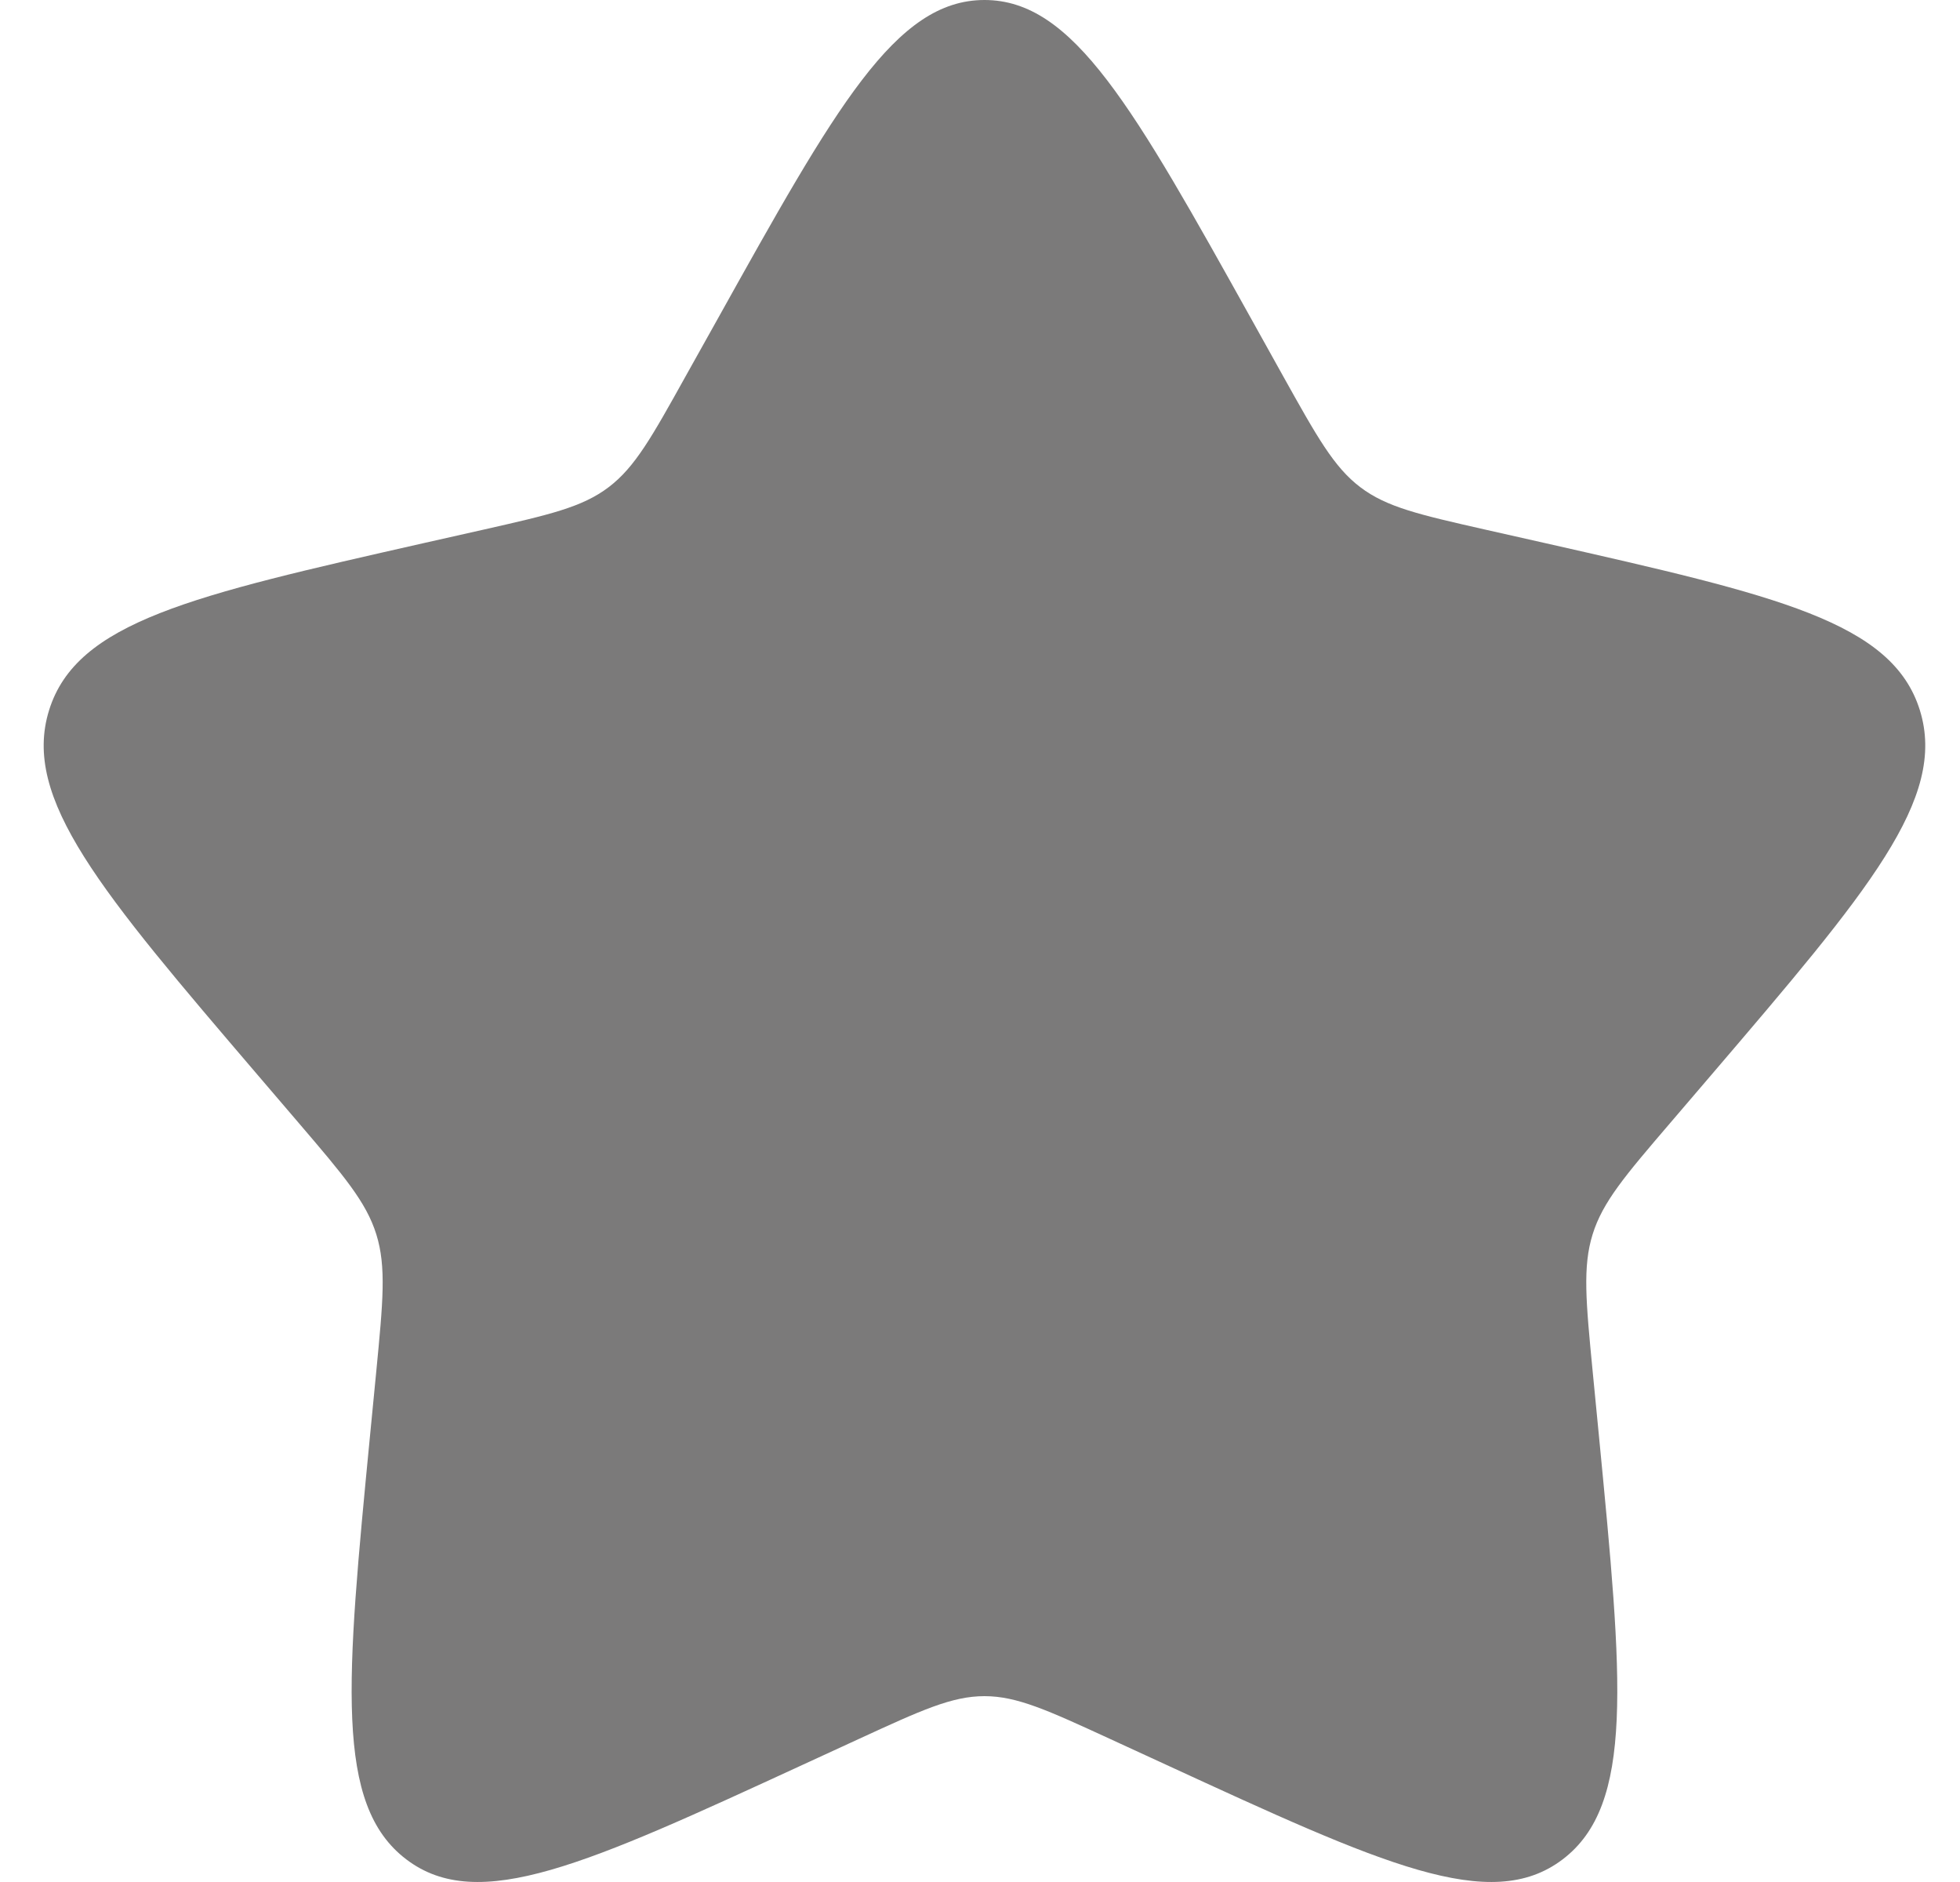 <svg width="25" height="24" viewBox="0 0 25 24" fill="none" xmlns="http://www.w3.org/2000/svg">
<path d="M8.747 4.795L9.141 4.09C10.661 1.363 11.421 0 12.557 0C13.693 0 14.453 1.363 15.973 4.09L16.366 4.796C16.798 5.57 17.014 5.958 17.351 6.213C17.688 6.469 18.107 6.564 18.946 6.754L19.709 6.926C22.661 7.594 24.137 7.928 24.488 9.057C24.839 10.186 23.833 11.363 21.821 13.716L21.3 14.325C20.728 14.993 20.442 15.328 20.314 15.741C20.185 16.155 20.229 16.601 20.315 17.493L20.394 18.305C20.698 21.445 20.85 23.015 19.931 23.712C19.011 24.41 17.63 23.774 14.866 22.501L14.151 22.172C13.366 21.811 12.973 21.63 12.557 21.63C12.141 21.63 11.748 21.811 10.963 22.172L10.248 22.501C7.484 23.774 6.102 24.41 5.183 23.712C4.264 23.015 4.416 21.445 4.72 18.305L4.799 17.493C4.885 16.601 4.929 16.155 4.8 15.741C4.671 15.328 4.385 14.993 3.814 14.325L3.293 13.716C1.281 11.363 0.275 10.186 0.626 9.057C0.977 7.928 2.453 7.594 5.404 6.926L6.168 6.754C7.007 6.564 7.426 6.469 7.763 6.213C8.1 5.958 8.316 5.57 8.747 4.795Z" fill="#7B7A7A"/>
</svg>
